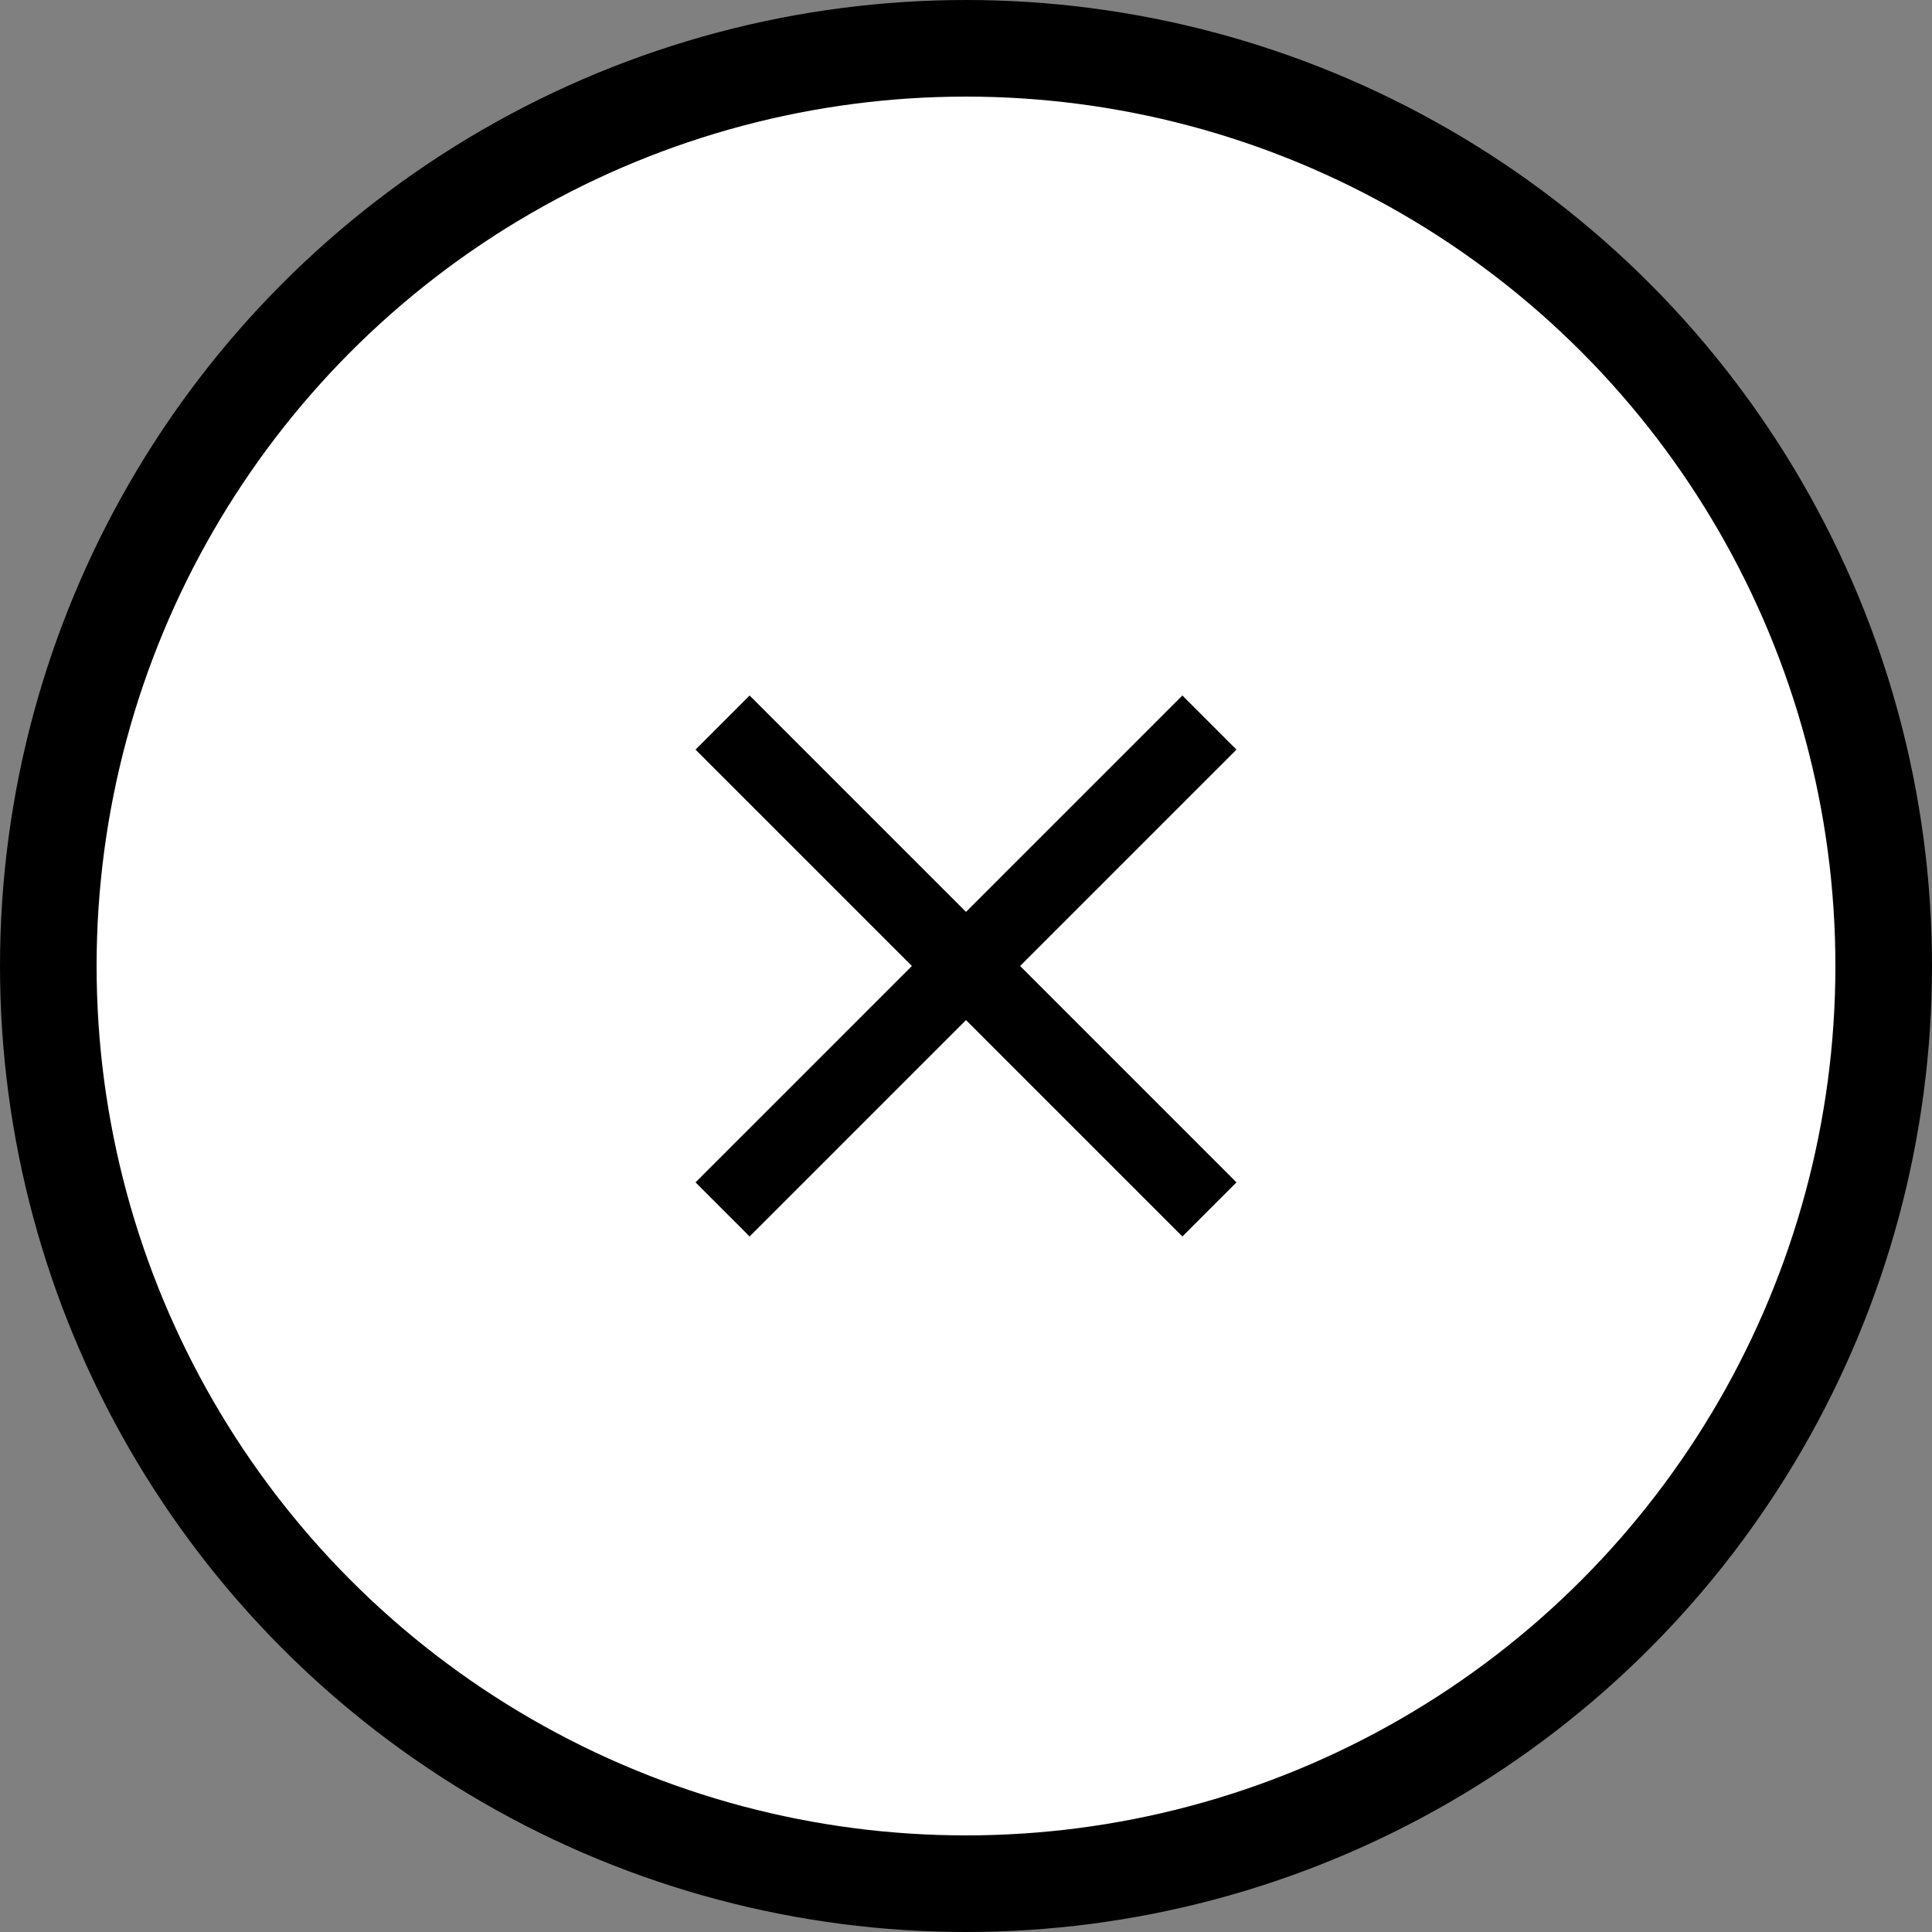 <svg width="20" height="20" viewBox="0 0 20 20" fill="none" xmlns="http://www.w3.org/2000/svg">
    <rect x="0" y="0" width="20" height="20" fill="#808080" stroke="none"/>
    <circle cx="10" cy="10" r="9.5" fill="white" stroke="black"/>
    <path d="M7.76 12.8L7.2 12.24L9.44 10L7.2 7.76L7.76 7.2L10 9.44L12.24 7.2L12.8 7.76L10.56 10L12.8 12.24L12.24 12.8L10 10.56L7.76 12.8Z" fill="black"/>
</svg>

